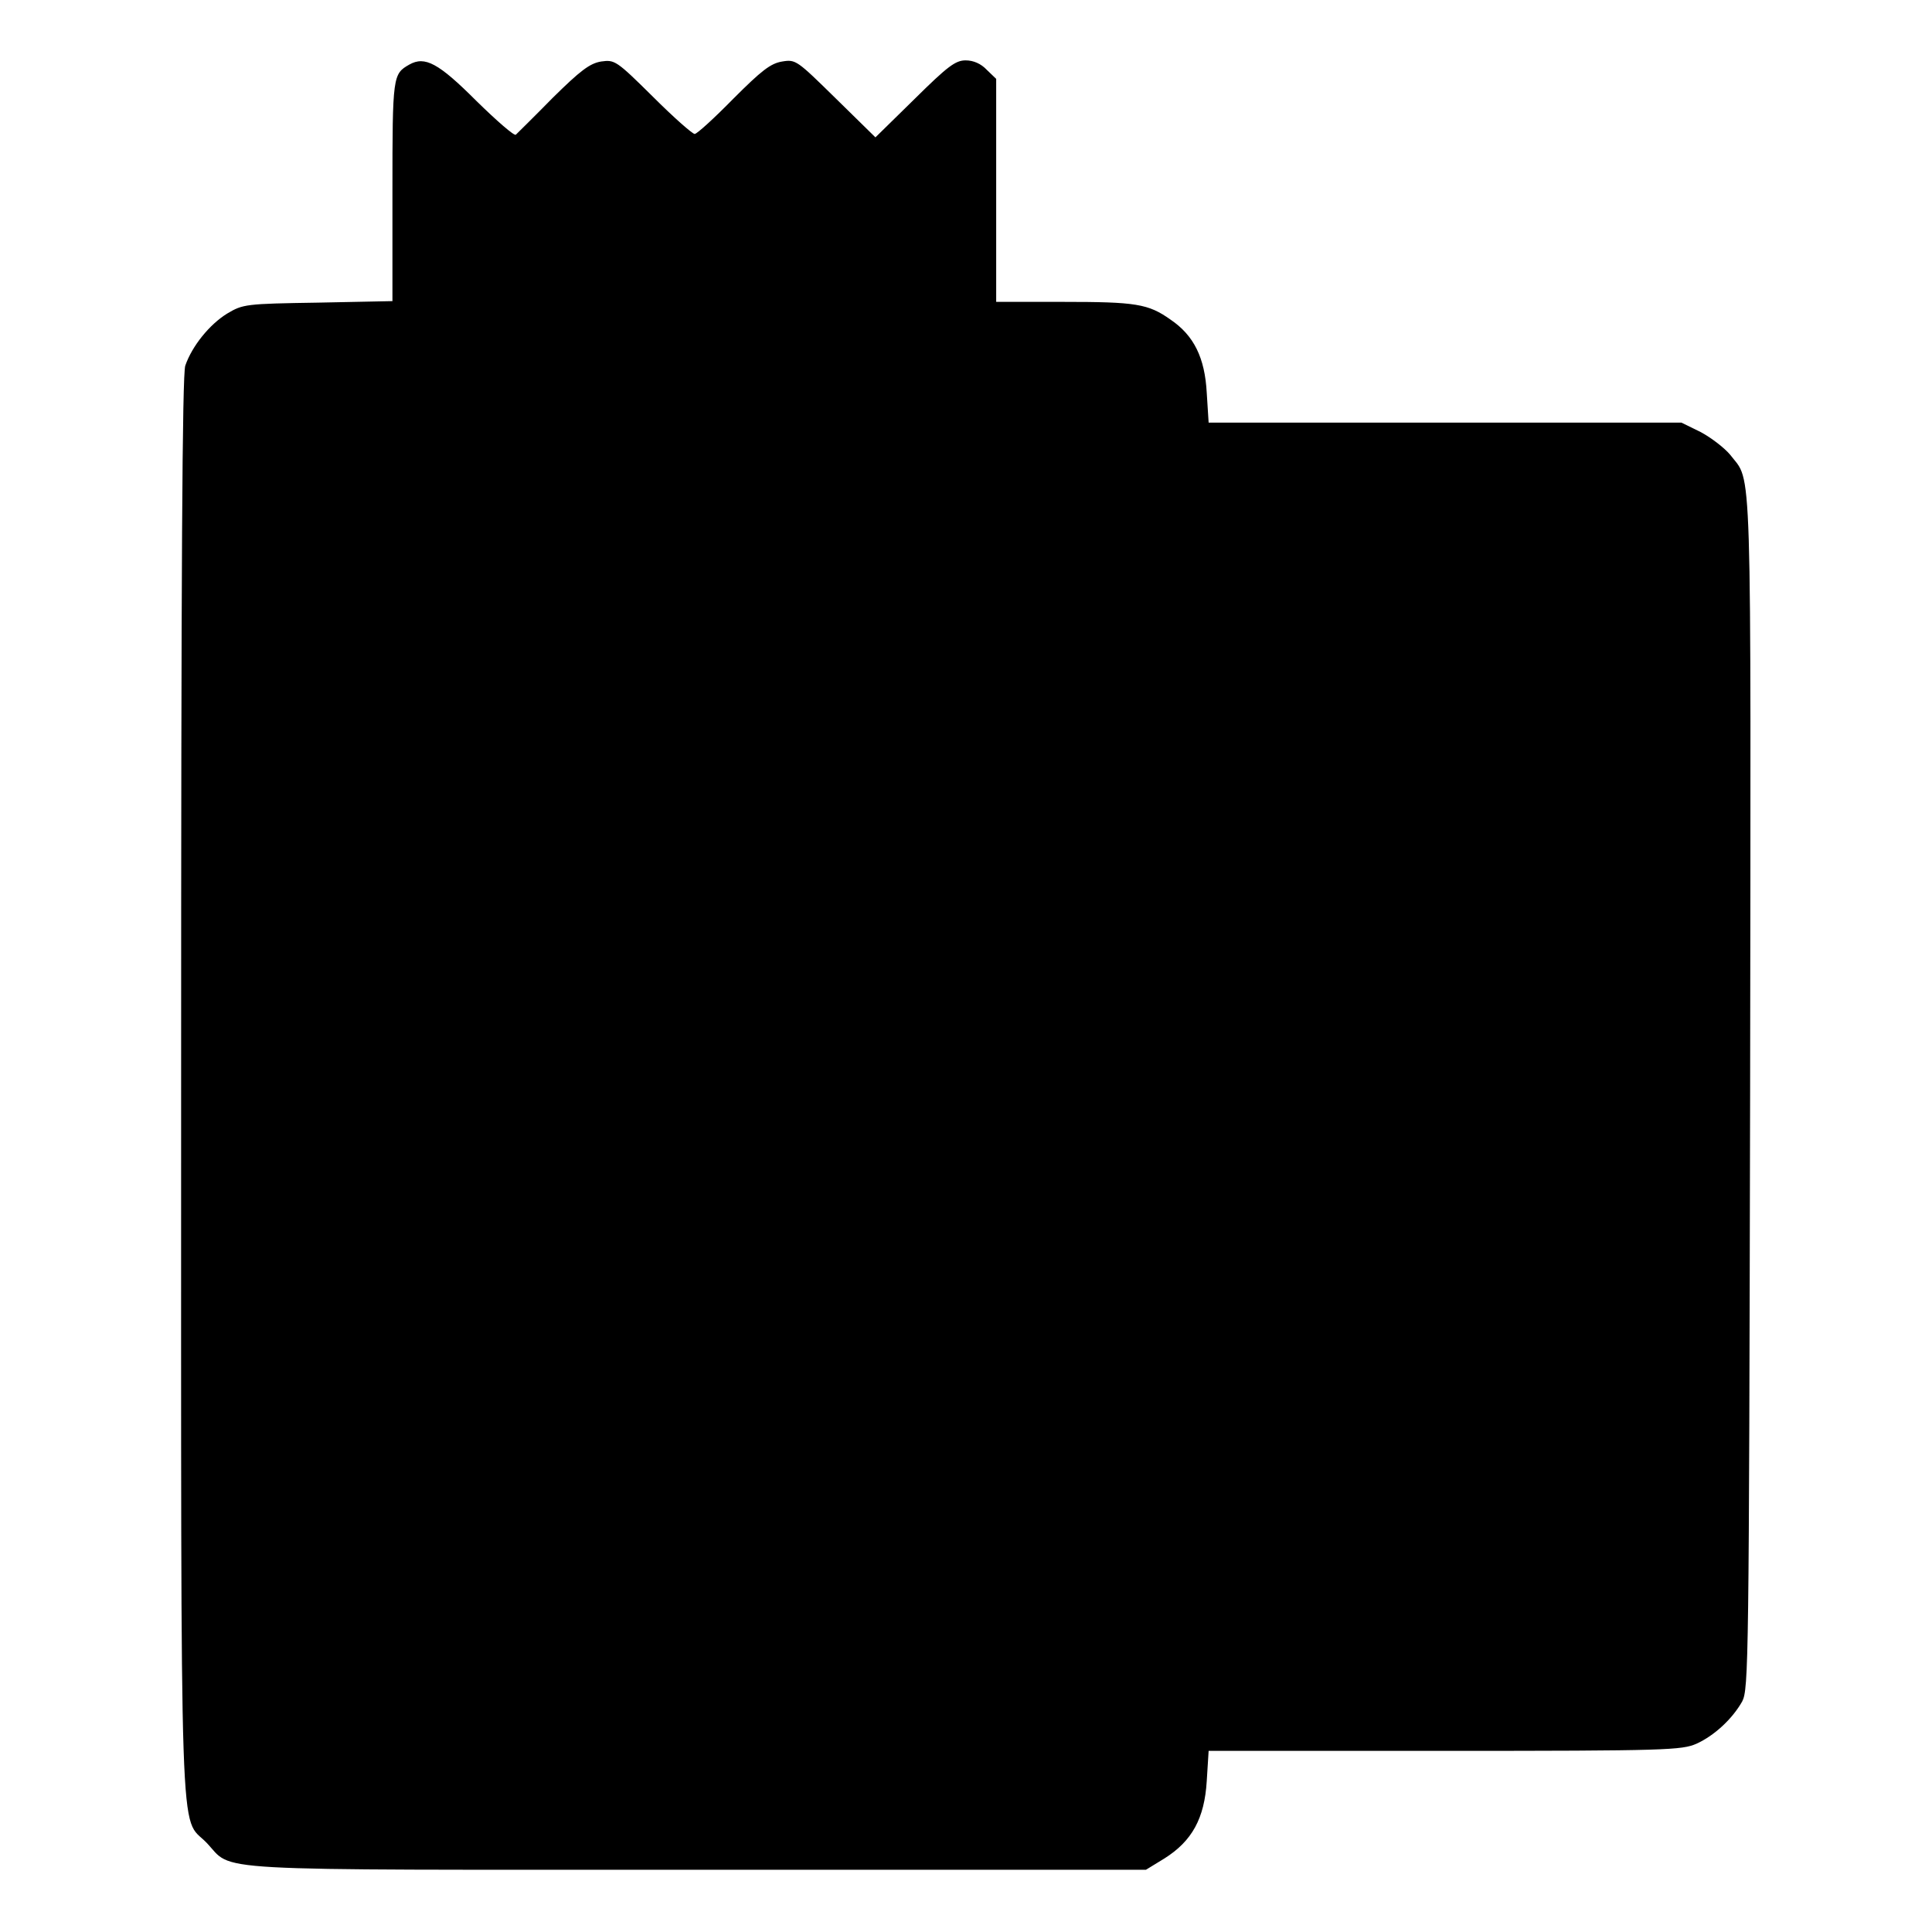 <?xml version="1.0" standalone="no"?>
<!DOCTYPE svg PUBLIC "-//W3C//DTD SVG 20010904//EN"
 "http://www.w3.org/TR/2001/REC-SVG-20010904/DTD/svg10.dtd">
<svg version="1.0" xmlns="http://www.w3.org/2000/svg"
 width="512pt" height="512pt" viewBox="0 0 512 512"
 preserveAspectRatio="xMidYMid meet">
<g transform="translate(0,512) scale(0.1,-0.1)"
fill="#000000" stroke="none">
<path d="M1085 4949 c-44 -25 -45 -29 -45 -335 l0 -292 -197 -4 c-192 -3 -199
-4 -241 -29 -47 -29 -93 -86 -111 -138 -8 -25 -11 -525 -11 -1911 0 -2082 -5
-1929 67 -2003 75 -78 -33 -72 1299 -72 l1191 0 49 30 c73 46 106 106 112 205
l5 80 626 0 c589 0 628 2 667 19 48 22 95 66 121 112 17 33 18 102 21 1617 2
1724 6 1609 -53 1687 -15 18 -50 45 -78 60 l-51 25 -627 0 -626 0 -5 79 c-5
93 -34 152 -96 194 -59 42 -92 47 -284 47 l-178 0 0 295 0 296 -25 24 c-15 16
-35 25 -56 25 -27 0 -48 -16 -135 -102 l-104 -102 -105 103 c-103 101 -106
104 -142 98 -31 -5 -55 -24 -130 -99 -50 -51 -96 -93 -102 -93 -6 0 -56 44
-111 99 -97 96 -101 98 -137 93 -30 -5 -55 -24 -128 -96 -49 -50 -94 -94 -98
-98 -4 -4 -51 37 -105 90 -100 100 -136 119 -177 96z"/>
</g>
</svg>

